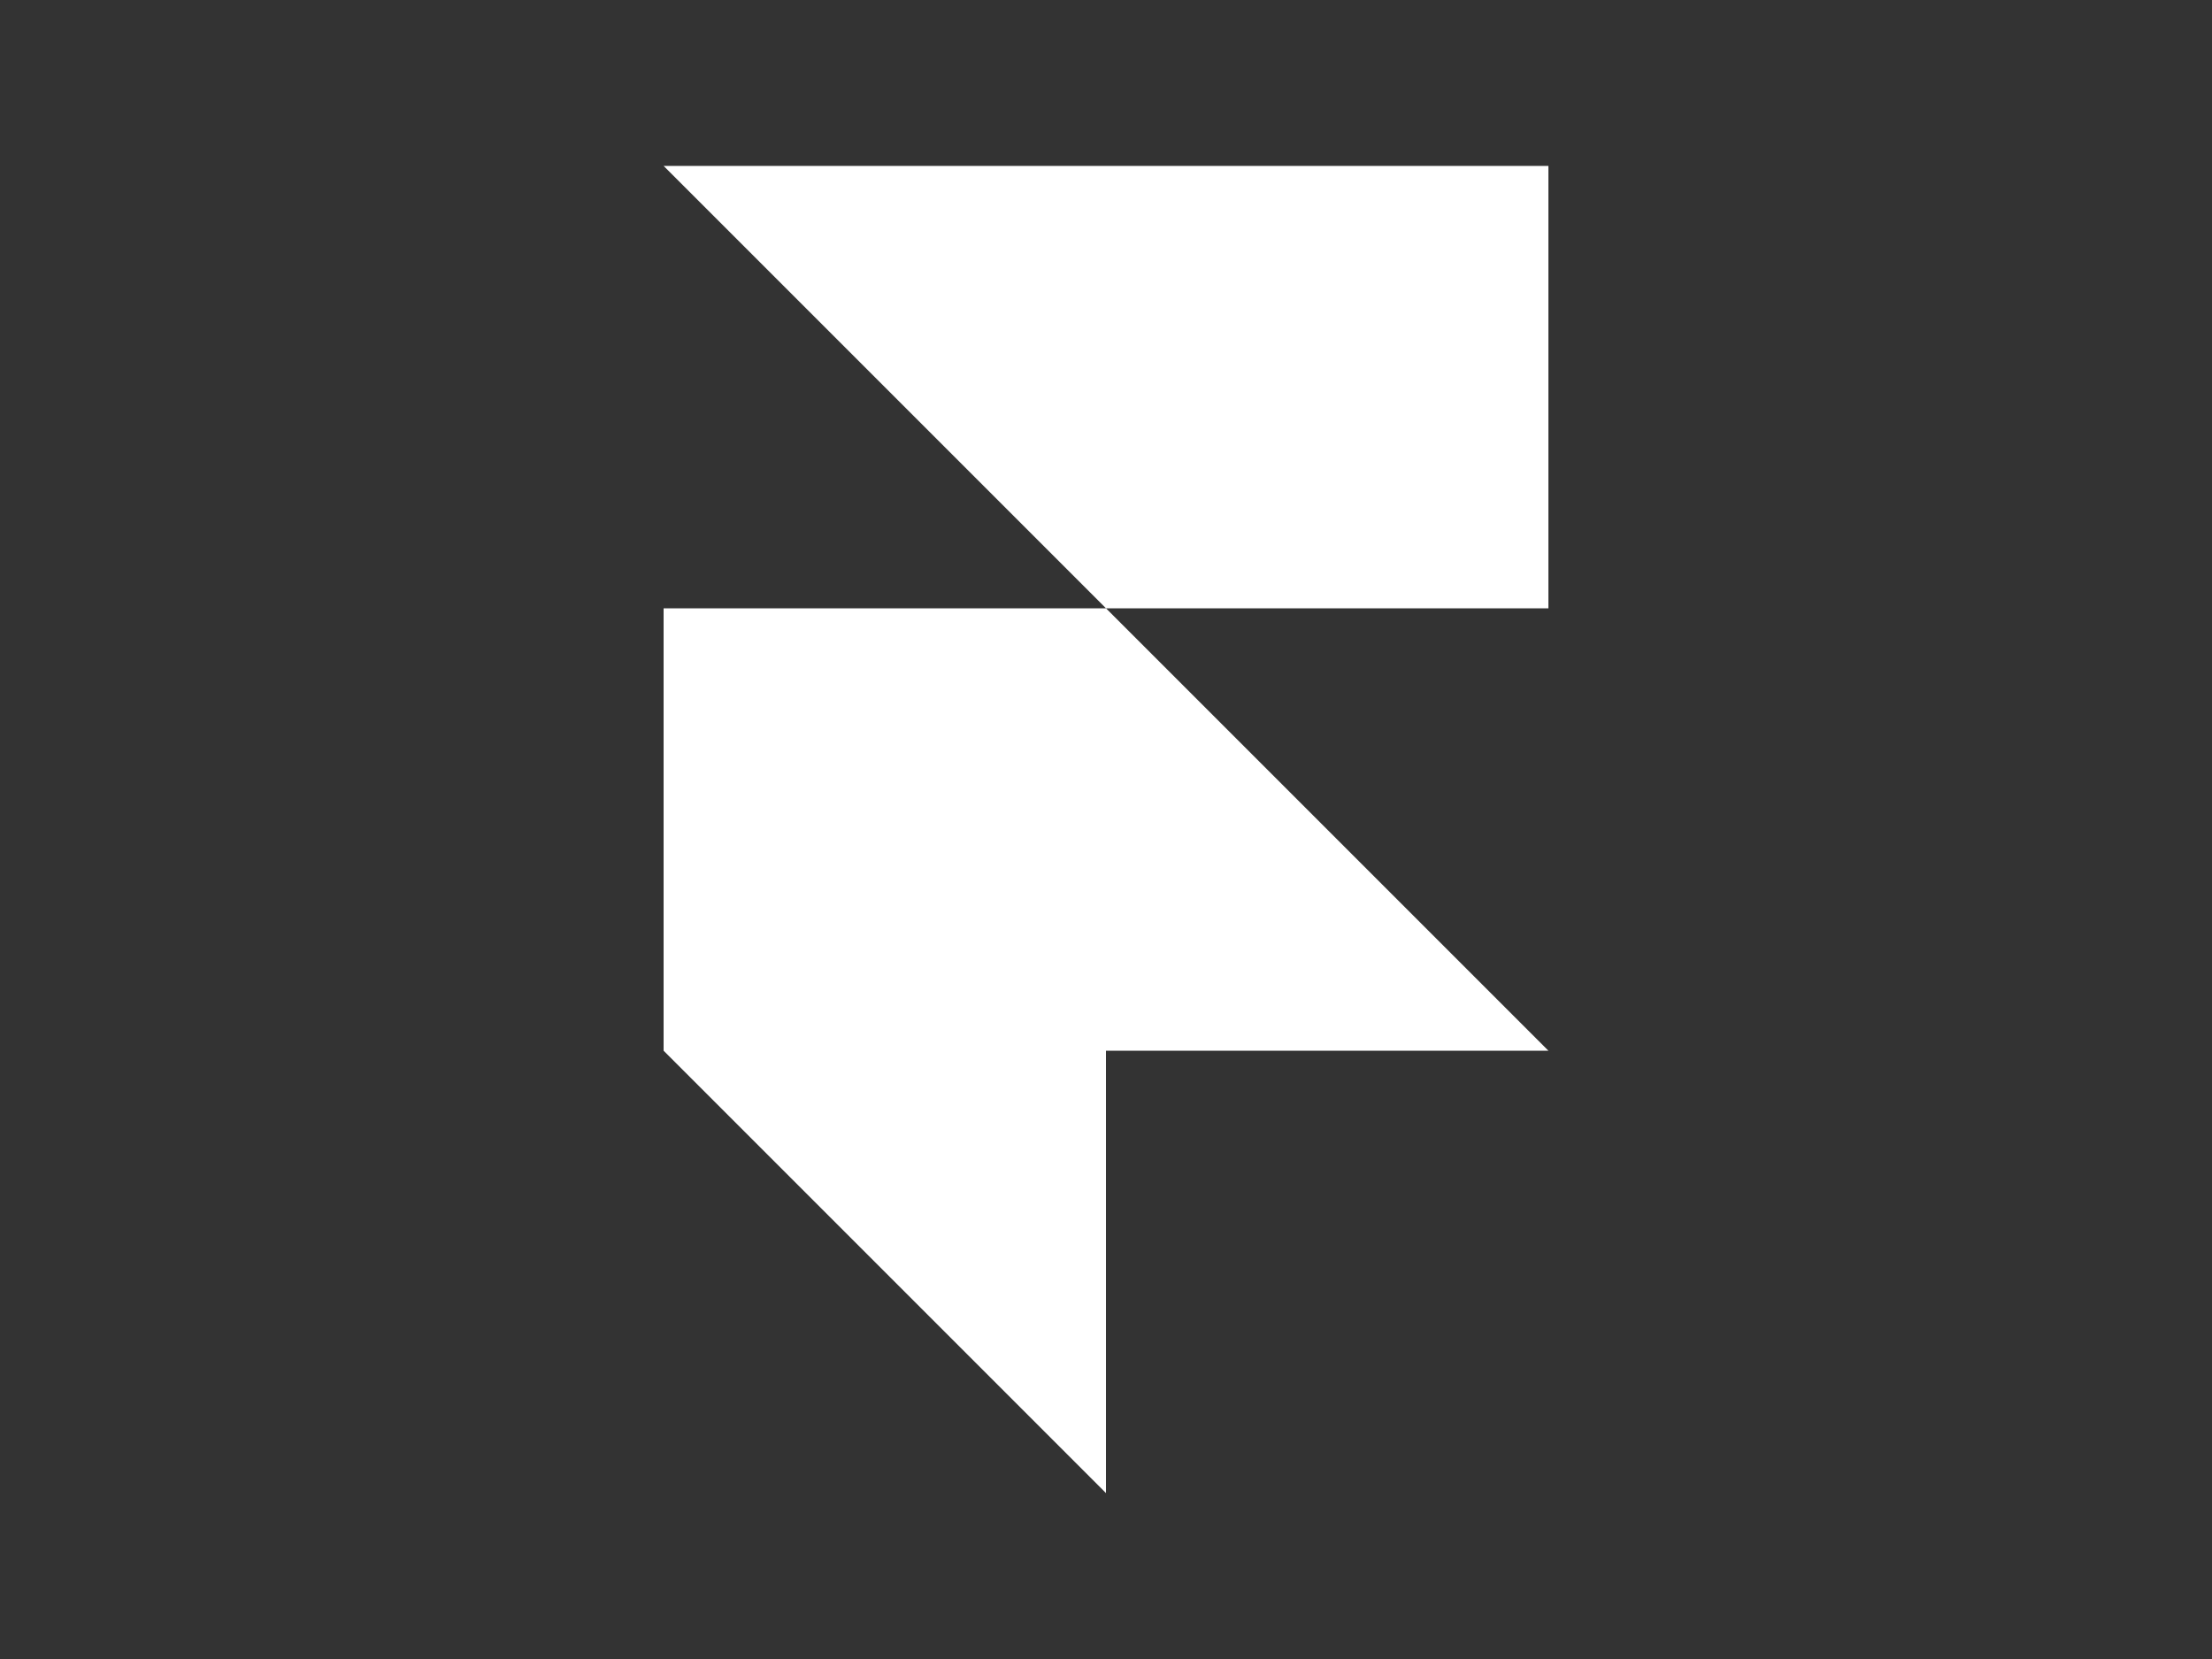 <svg xmlns="http://www.w3.org/2000/svg" width="64" height="48" fill="none" xmlns:v="https://vecta.io/nano"><rect width="100%" height="100%" fill="#333333" stroke="none"/><path d="M19.2 4.8h25.6v12.8H32L19.2 4.8zm0 12.8H32l12.8 12.8H19.2V17.6zm0 12.8H32v12.8L19.2 30.4z" fill="#fff"/></svg>